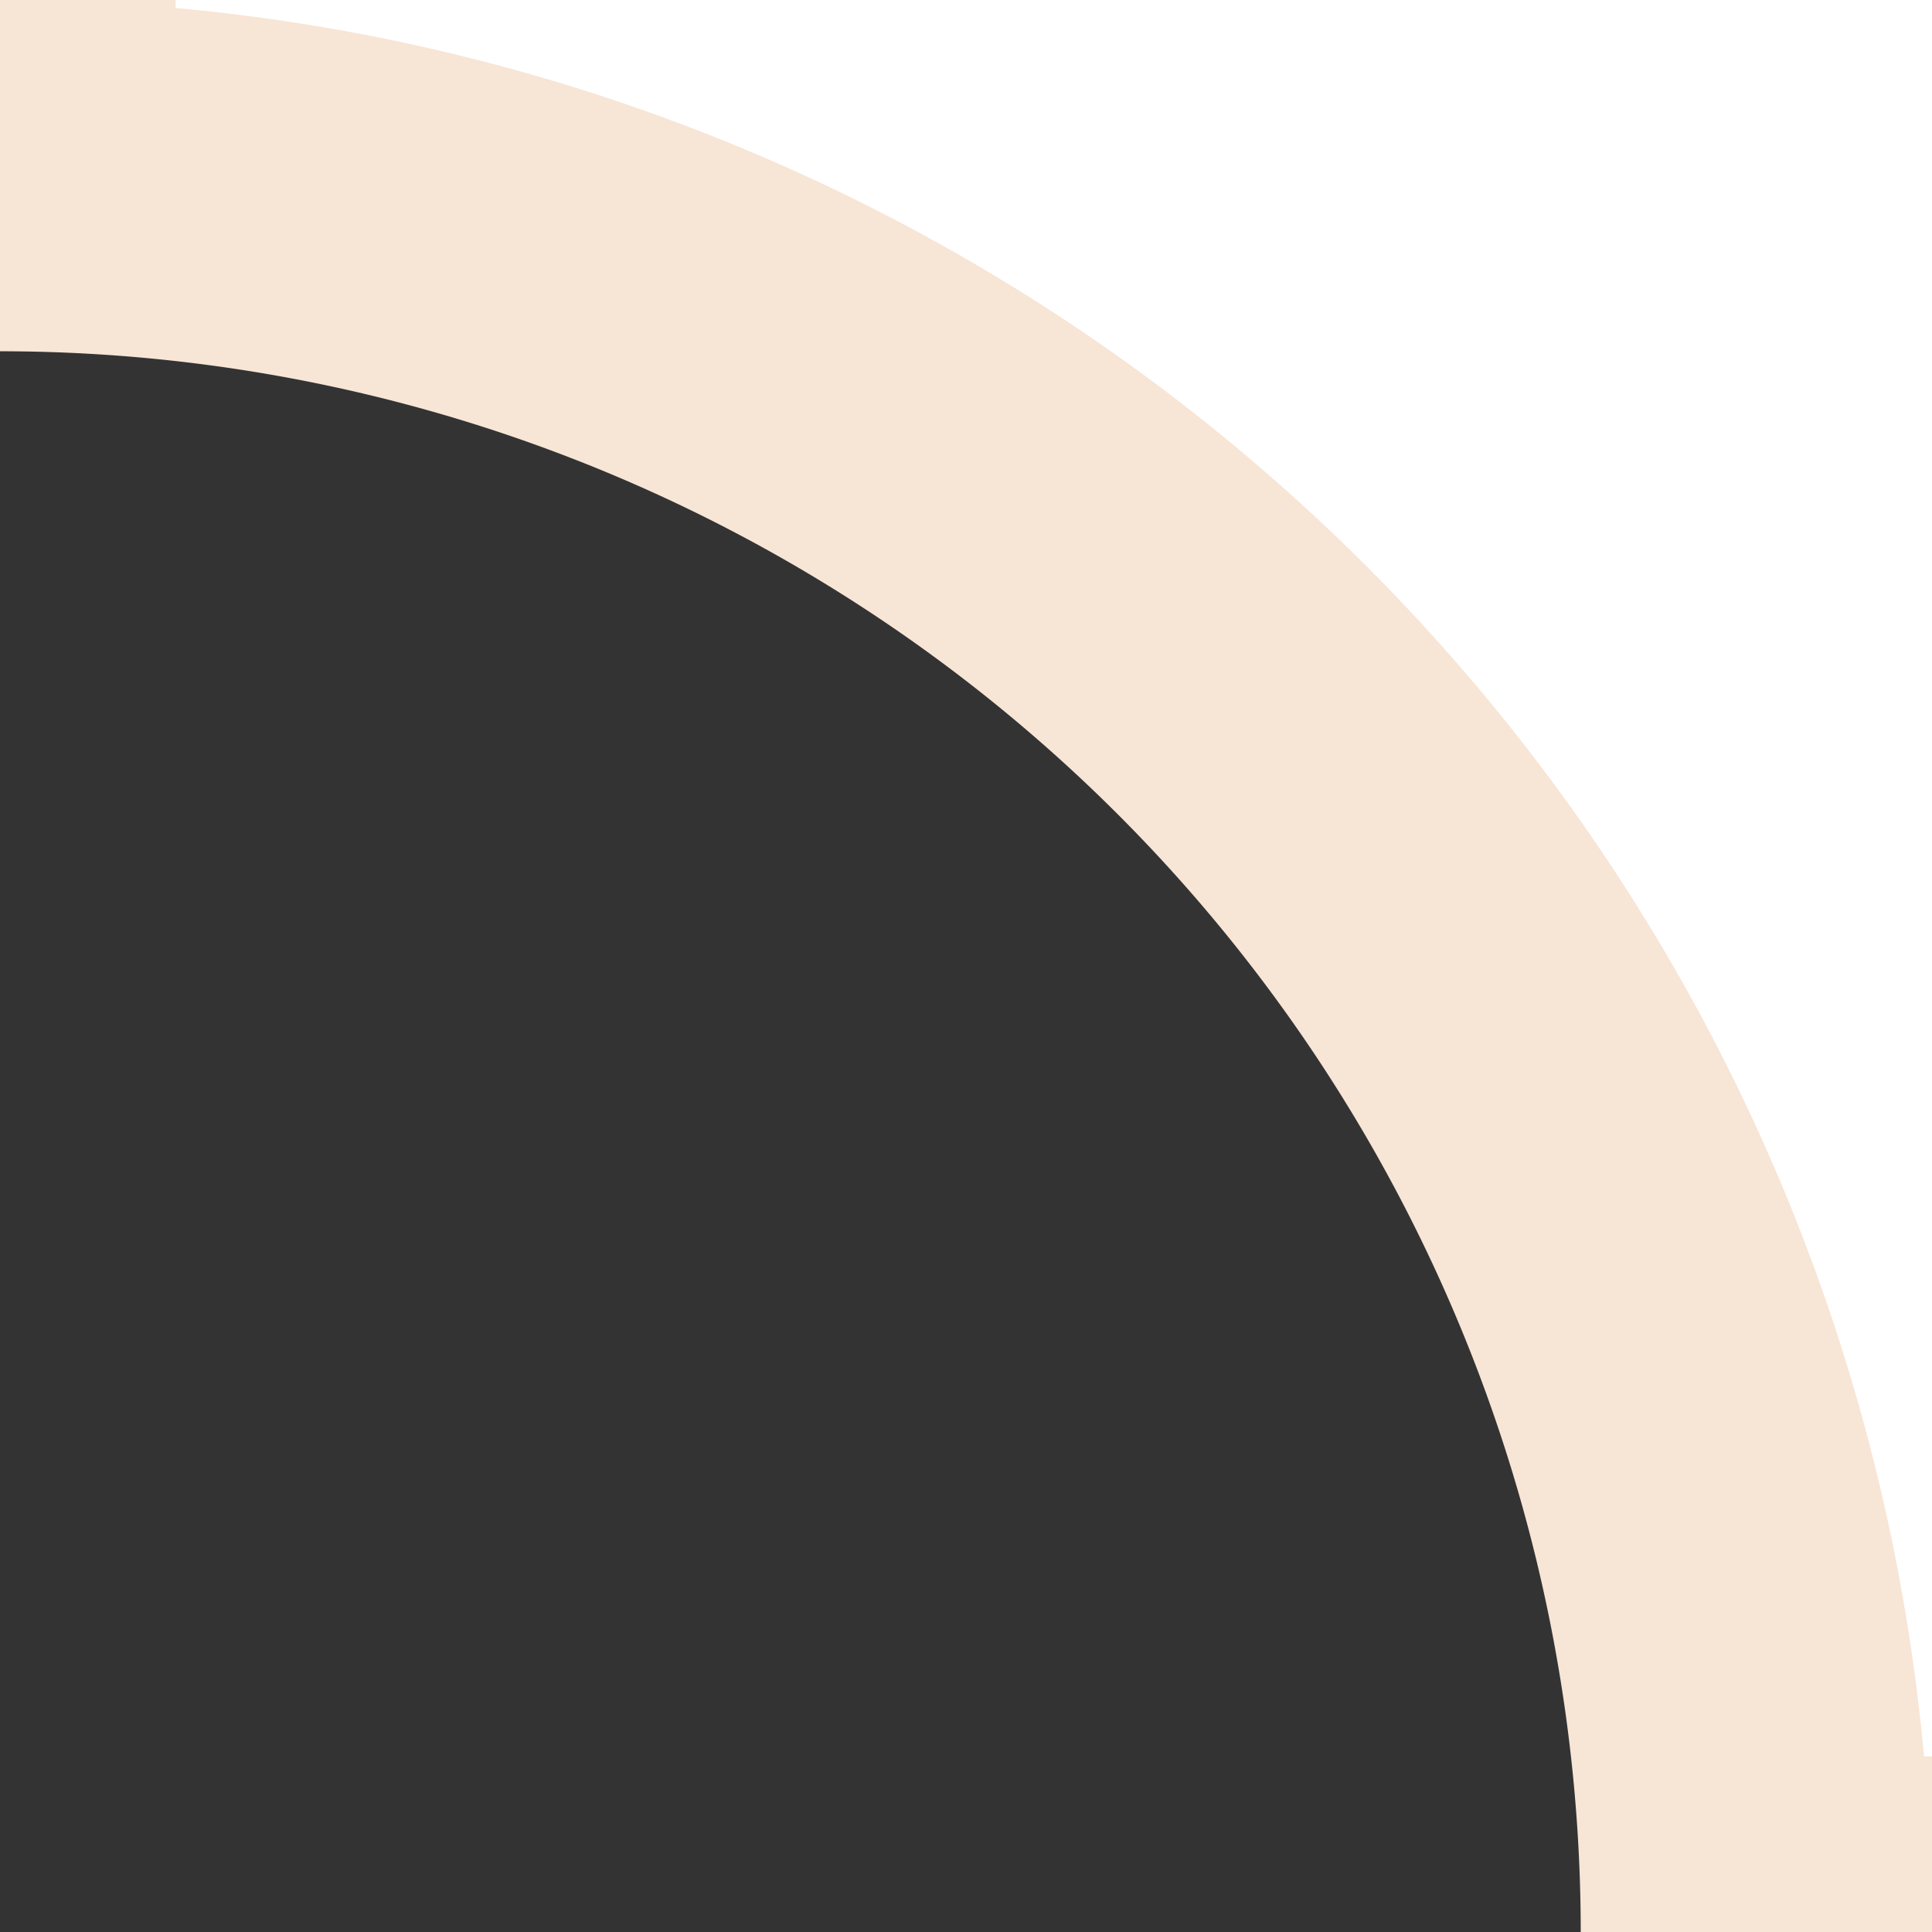 <svg xmlns="http://www.w3.org/2000/svg" width="11" height="11" viewBox="0 0 11 11">
  <rect x="0" y="0" width="11" height="11" fill="#333333" stroke="none"/>
  <defs>
    <style>
      .cls-1 {
        fill: #fff;
        stroke: #f7e5d6;
        stroke-linejoin: round;
        stroke-width: 2px;
        fill-rule: evenodd;
      }
    </style>
  </defs>
  <path id="Ellipse_4_copy_2" data-name="Ellipse 4 copy 2" class="cls-1" d="M815,11H10A10,10,0,0,0,0,1H0V-1959H0a10,10,0,0,0,10-10H815a10,10,0,0,0,10,10V1A10,10,0,0,0,815,11Z"/>
</svg>
